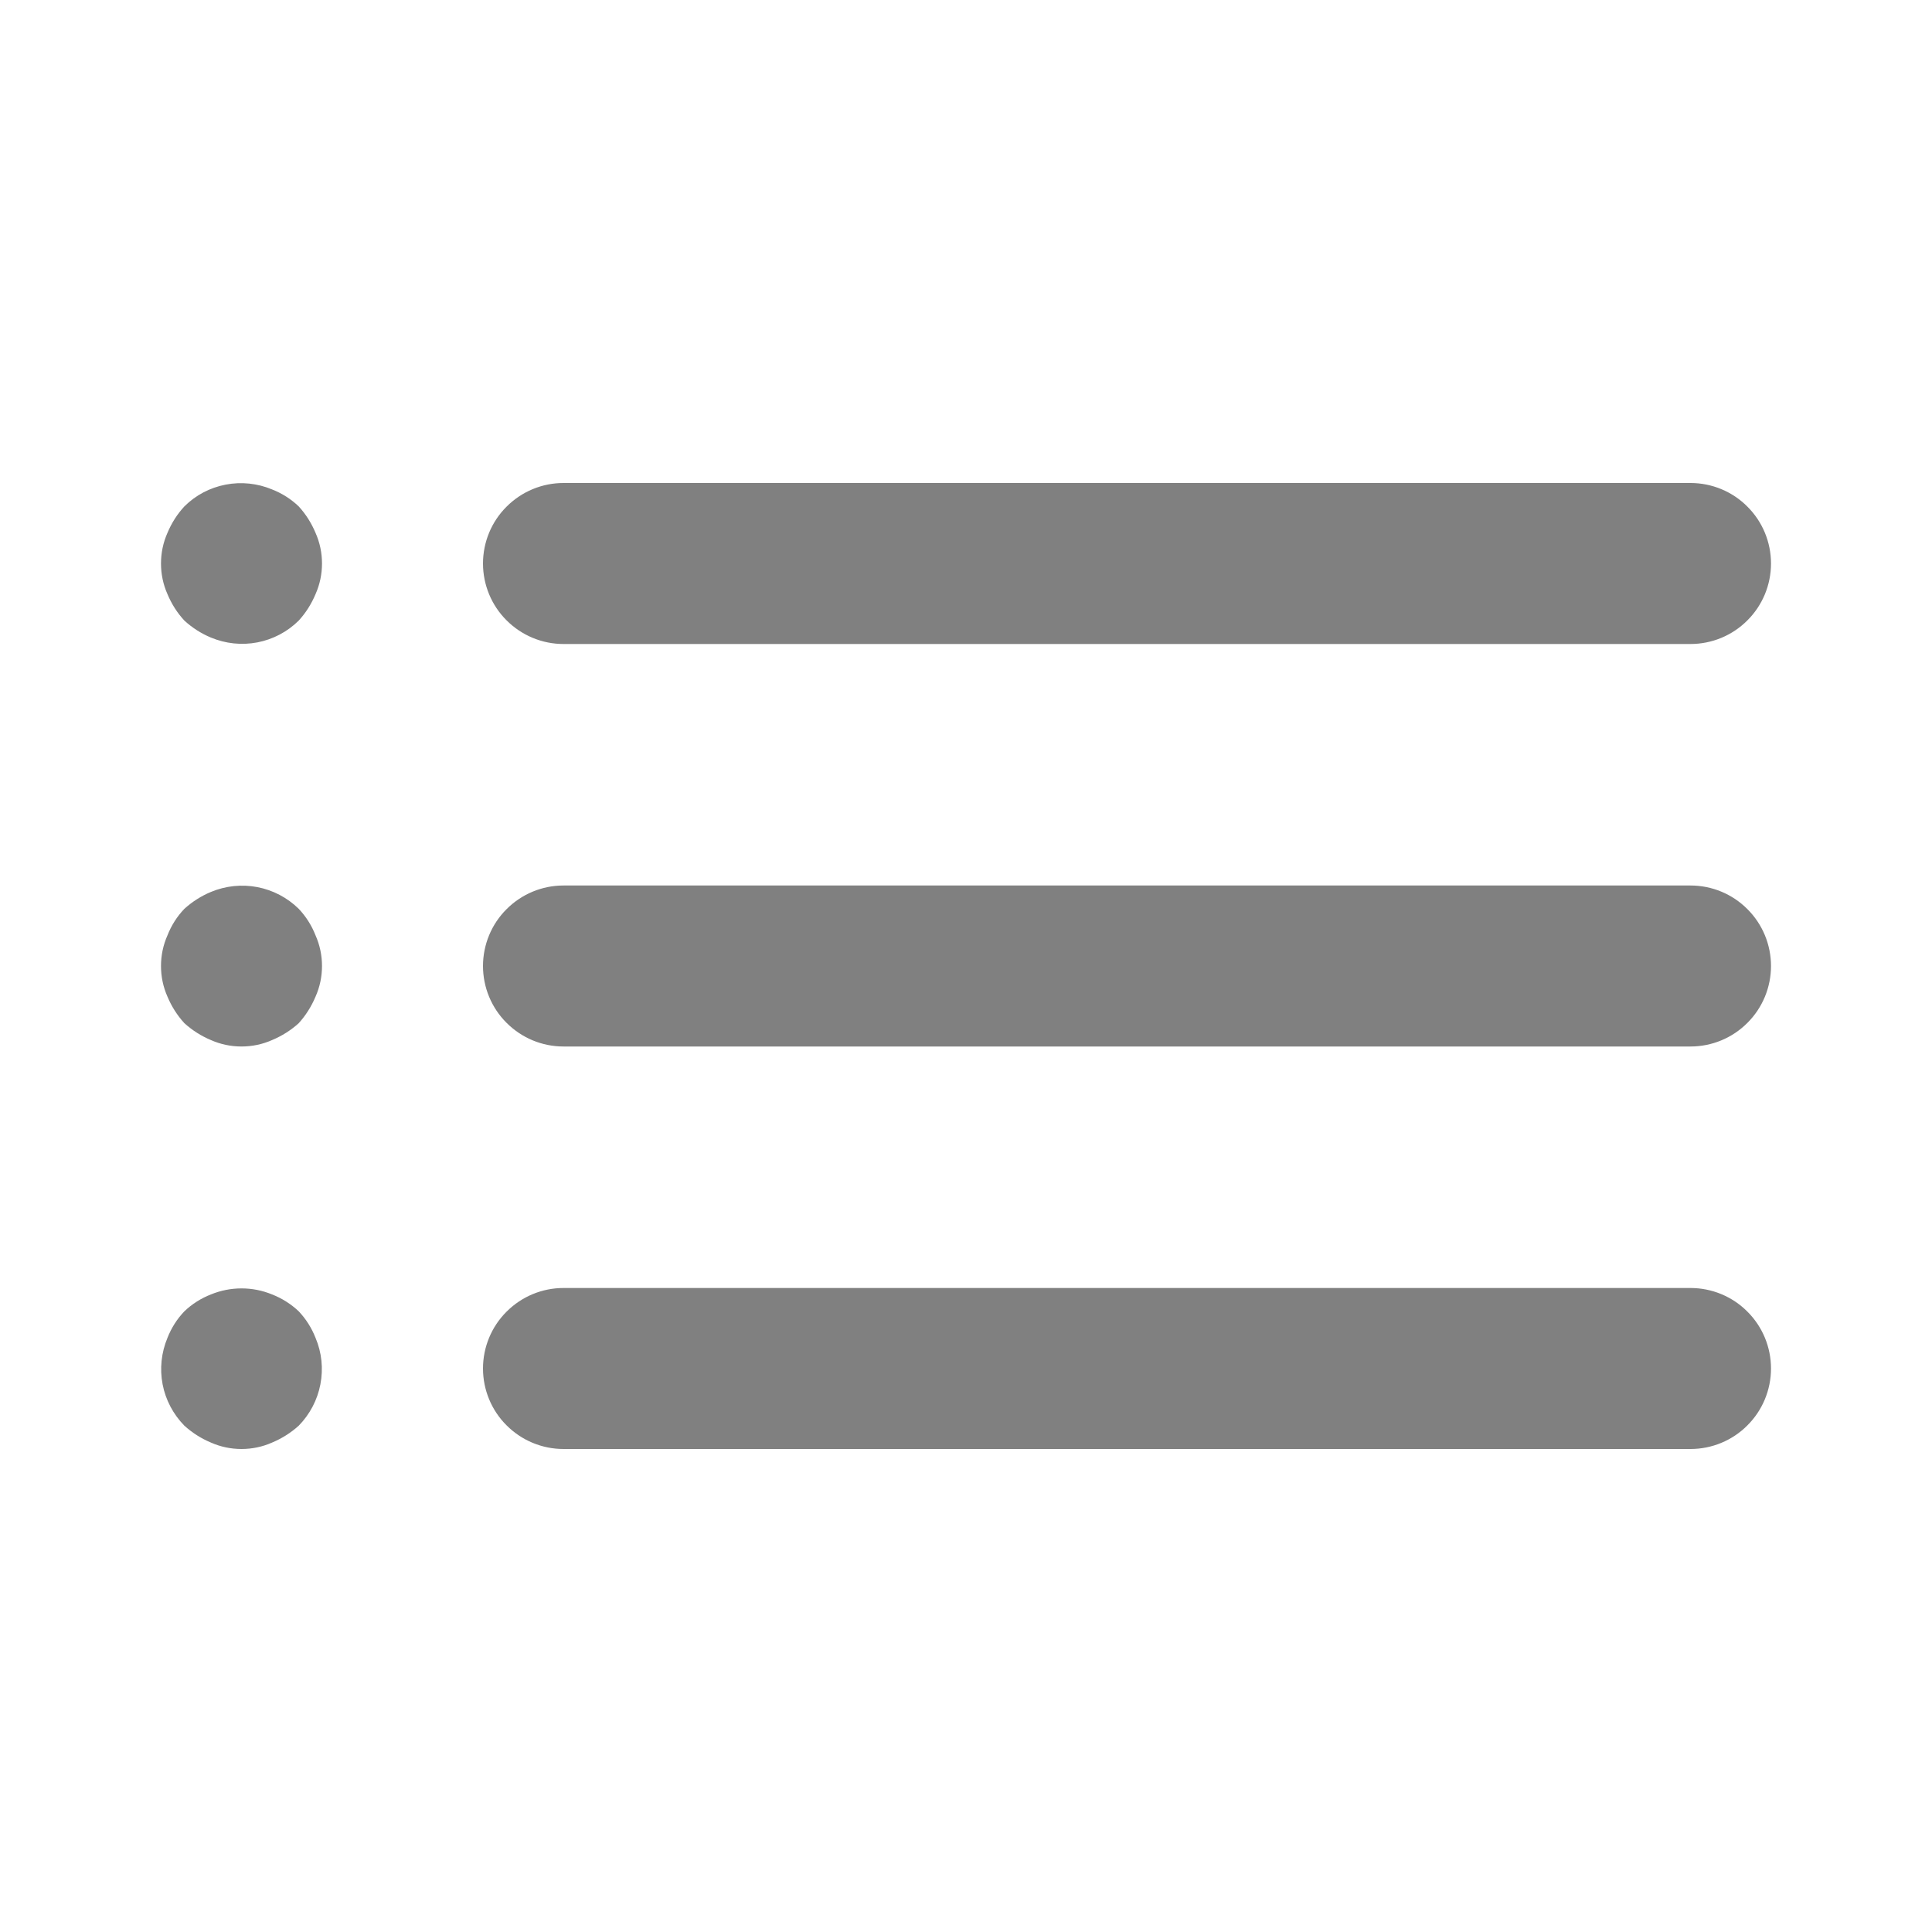 <svg width="18" height="18" viewBox="0 0 18 18" fill="none" xmlns="http://www.w3.org/2000/svg">
<path d="M2.783 12.217C2.711 12.149 2.627 12.096 2.535 12.06C2.353 11.985 2.148 11.985 1.965 12.06C1.873 12.096 1.789 12.149 1.718 12.217C1.649 12.289 1.596 12.373 1.56 12.465C1.503 12.602 1.487 12.752 1.515 12.898C1.543 13.043 1.614 13.177 1.718 13.283C1.791 13.349 1.874 13.402 1.965 13.44C2.055 13.48 2.152 13.5 2.25 13.5C2.348 13.5 2.445 13.48 2.535 13.44C2.626 13.402 2.71 13.349 2.783 13.283C2.887 13.177 2.957 13.043 2.985 12.898C3.013 12.752 2.998 12.602 2.94 12.465C2.904 12.373 2.851 12.289 2.783 12.217ZM5.25 6H15.75C15.949 6 16.14 5.921 16.28 5.78C16.421 5.64 16.5 5.449 16.5 5.25C16.5 5.051 16.421 4.86 16.28 4.72C16.14 4.579 15.949 4.5 15.75 4.5H5.25C5.051 4.5 4.861 4.579 4.72 4.72C4.579 4.86 4.5 5.051 4.5 5.25C4.5 5.449 4.579 5.64 4.72 5.78C4.861 5.921 5.051 6 5.25 6ZM2.783 8.467C2.677 8.363 2.543 8.293 2.398 8.265C2.252 8.237 2.102 8.253 1.965 8.31C1.874 8.348 1.791 8.401 1.718 8.467C1.649 8.539 1.596 8.623 1.56 8.715C1.52 8.805 1.5 8.902 1.5 9C1.5 9.098 1.52 9.195 1.56 9.285C1.598 9.376 1.651 9.46 1.718 9.533C1.791 9.599 1.874 9.652 1.965 9.69C2.055 9.73 2.152 9.75 2.25 9.75C2.348 9.75 2.445 9.73 2.535 9.69C2.626 9.652 2.71 9.599 2.783 9.533C2.849 9.46 2.902 9.376 2.94 9.285C2.98 9.195 3 9.098 3 9C3 8.902 2.98 8.805 2.94 8.715C2.904 8.623 2.851 8.539 2.783 8.467ZM15.75 8.25H5.25C5.051 8.25 4.861 8.329 4.72 8.47C4.579 8.61 4.5 8.801 4.5 9C4.5 9.199 4.579 9.39 4.72 9.53C4.861 9.671 5.051 9.75 5.25 9.75H15.75C15.949 9.75 16.14 9.671 16.28 9.53C16.421 9.39 16.5 9.199 16.5 9C16.5 8.801 16.421 8.61 16.28 8.47C16.14 8.329 15.949 8.25 15.75 8.25ZM2.783 4.718C2.711 4.649 2.627 4.596 2.535 4.56C2.399 4.503 2.248 4.487 2.103 4.515C1.957 4.543 1.823 4.613 1.718 4.718C1.651 4.79 1.598 4.874 1.56 4.965C1.52 5.055 1.5 5.152 1.5 5.25C1.5 5.348 1.52 5.445 1.56 5.535C1.598 5.626 1.651 5.71 1.718 5.782C1.791 5.849 1.874 5.902 1.965 5.94C2.102 5.997 2.252 6.013 2.398 5.985C2.543 5.957 2.677 5.887 2.783 5.782C2.849 5.71 2.902 5.626 2.94 5.535C2.98 5.445 3 5.348 3 5.25C3 5.152 2.98 5.055 2.94 4.965C2.902 4.874 2.849 4.79 2.783 4.718ZM15.75 12H5.25C5.051 12 4.861 12.079 4.72 12.22C4.579 12.36 4.5 12.551 4.5 12.75C4.5 12.949 4.579 13.14 4.72 13.28C4.861 13.421 5.051 13.5 5.25 13.5H15.75C15.949 13.5 16.14 13.421 16.28 13.28C16.421 13.14 16.5 12.949 16.5 12.75C16.5 12.551 16.421 12.36 16.28 12.22C16.14 12.079 15.949 12 15.75 12Z" fill="#808080"/>
</svg>
